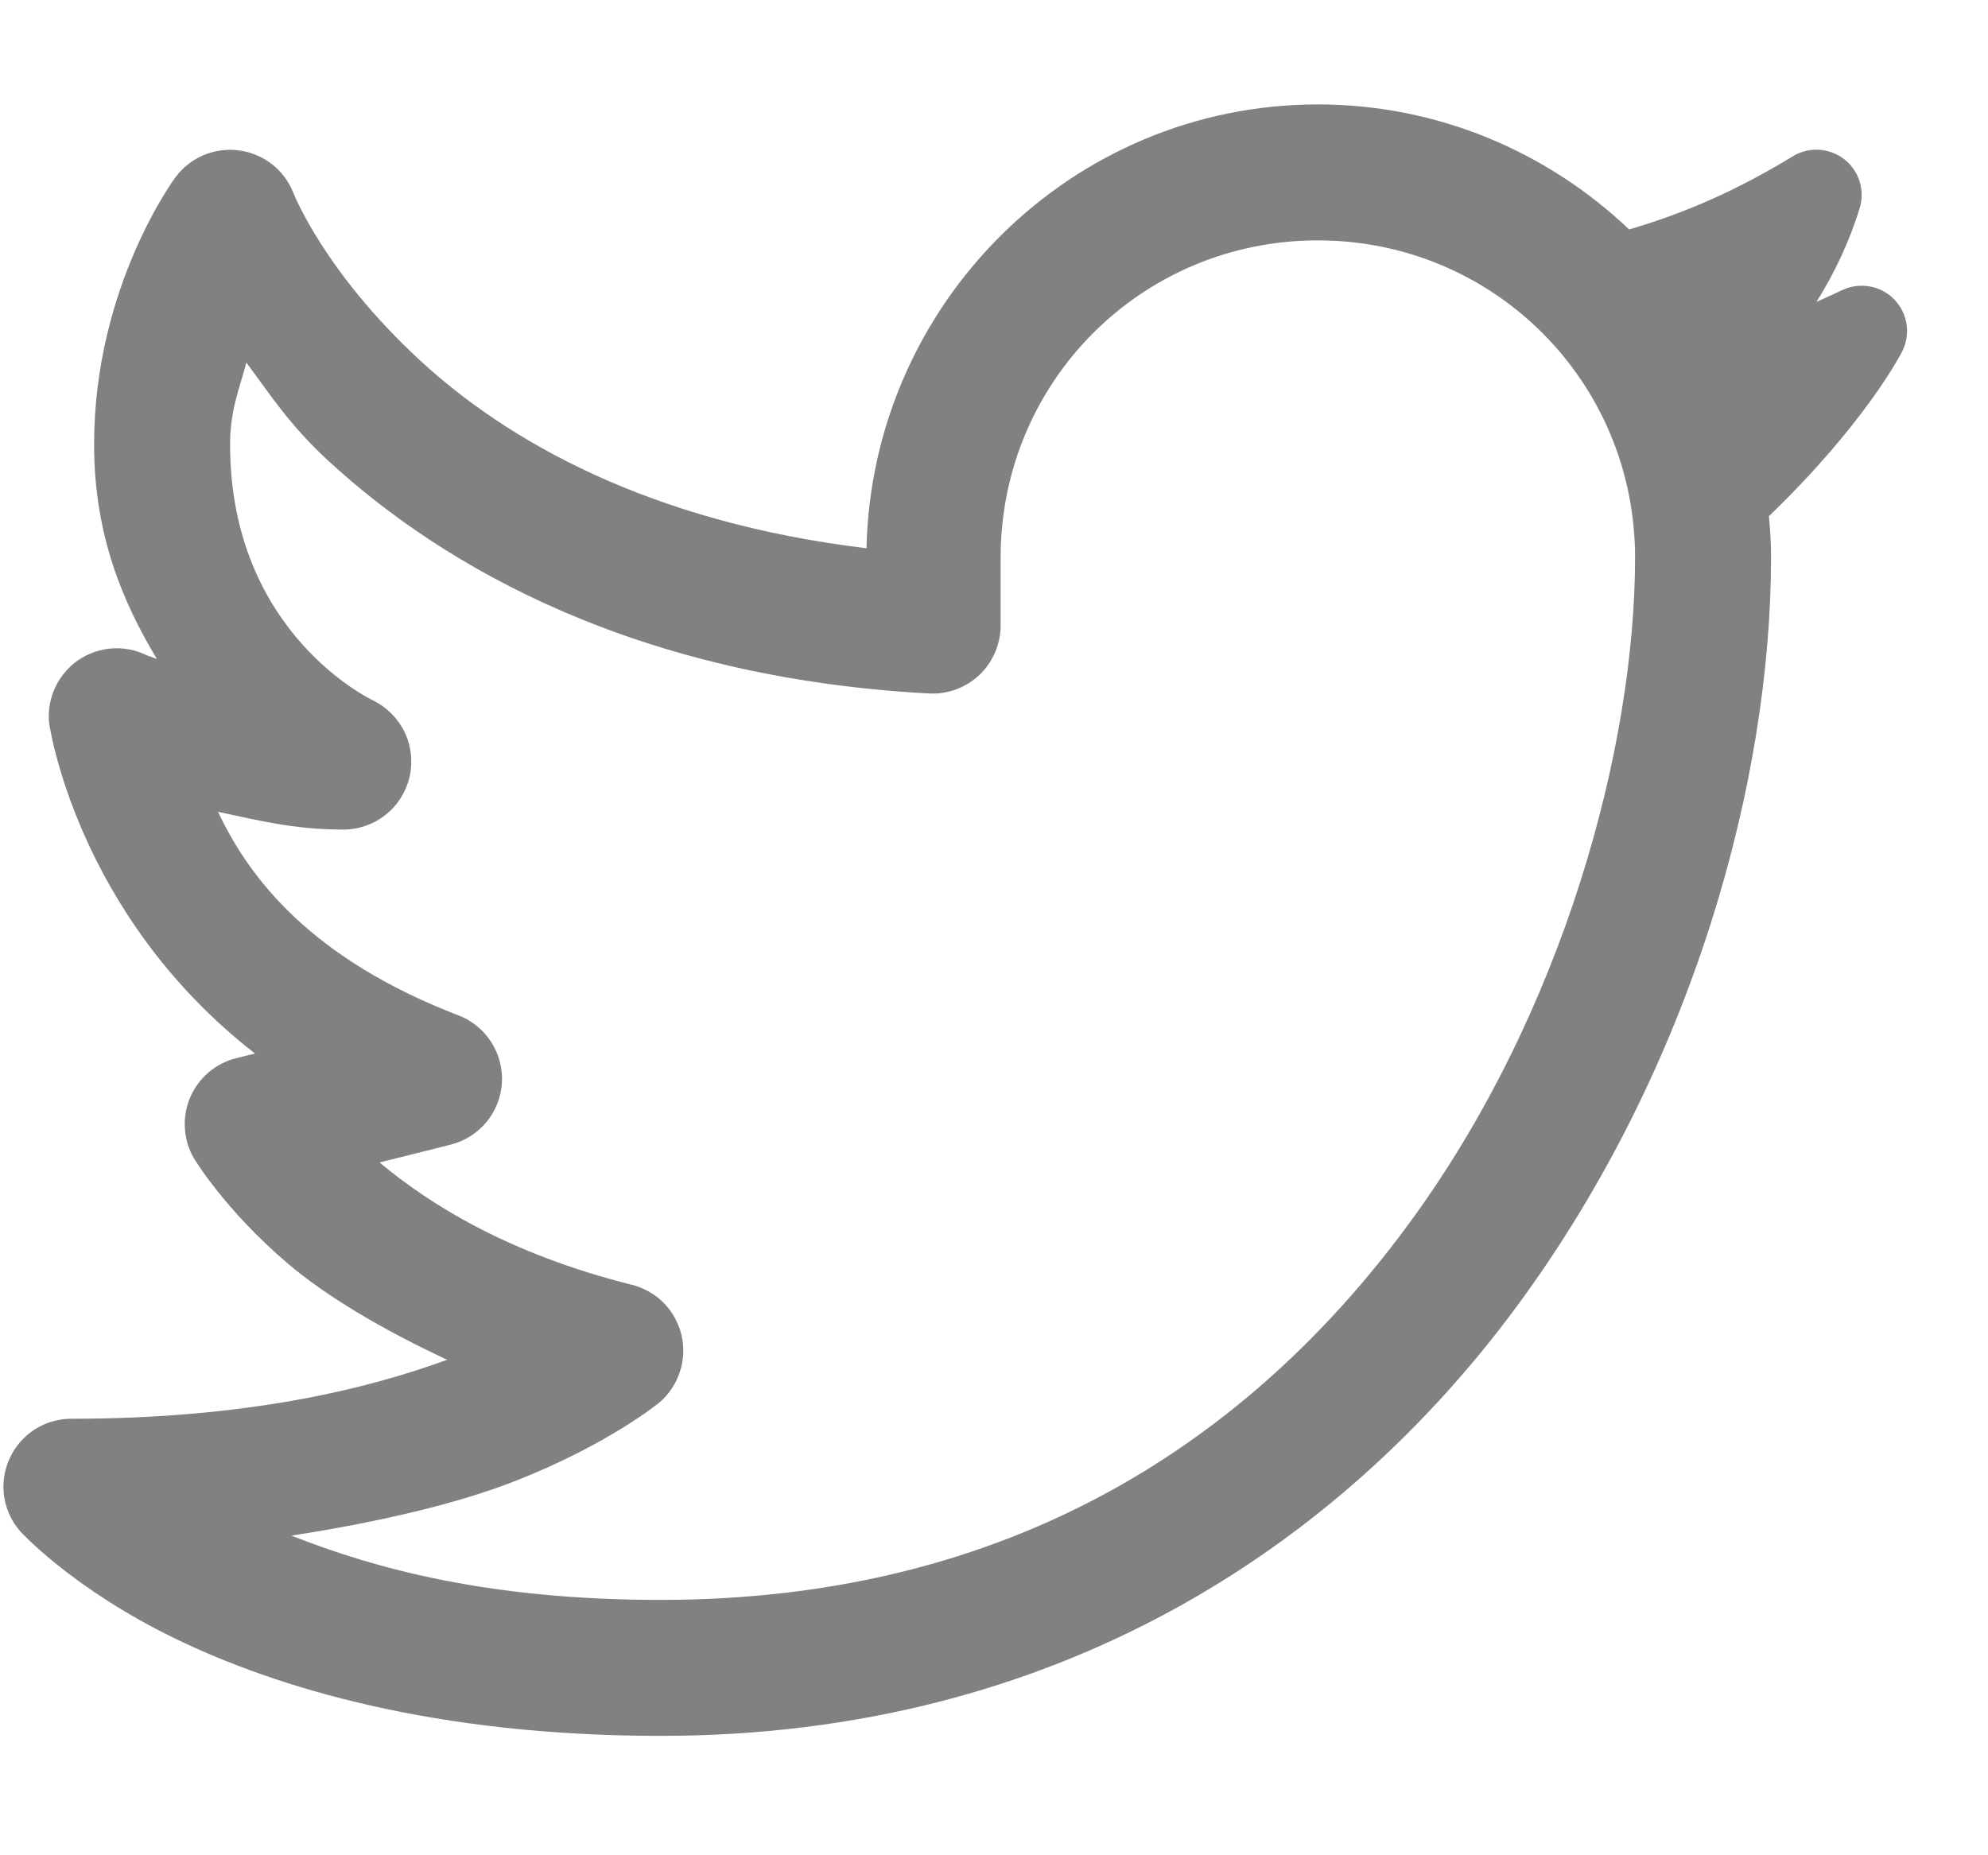 <svg width="15" height="14" viewBox="0 0 15 14" fill="none" xmlns="http://www.w3.org/2000/svg">
<path d="M9.943 0.788C8.086 0.788 6.579 2.289 6.538 4.137C4.896 3.94 3.827 3.326 3.171 2.721C2.443 2.05 2.213 1.454 2.213 1.454C2.179 1.369 2.124 1.295 2.052 1.239C1.98 1.183 1.894 1.147 1.804 1.135C1.714 1.123 1.622 1.135 1.538 1.17C1.454 1.205 1.381 1.262 1.326 1.335C1.326 1.335 0.71 2.156 0.71 3.353C0.71 4.037 0.926 4.544 1.184 4.973C1.174 4.968 1.11 4.946 1.11 4.946C1.028 4.905 0.937 4.887 0.846 4.893C0.755 4.899 0.667 4.93 0.591 4.981C0.516 5.033 0.456 5.104 0.417 5.186C0.378 5.269 0.362 5.361 0.37 5.452C0.37 5.452 0.567 6.895 1.924 7.95L1.783 7.985C1.706 8.004 1.634 8.041 1.574 8.092C1.514 8.144 1.466 8.208 1.435 8.281C1.404 8.354 1.39 8.433 1.395 8.512C1.399 8.591 1.422 8.668 1.461 8.737C1.461 8.737 1.691 9.126 2.173 9.536C2.459 9.779 2.879 10.03 3.374 10.261C2.766 10.483 1.86 10.706 0.539 10.706C0.44 10.706 0.344 10.734 0.261 10.787C0.178 10.841 0.112 10.917 0.072 11.007C0.031 11.096 0.017 11.196 0.031 11.293C0.046 11.391 0.088 11.482 0.153 11.556C0.153 11.556 0.545 11.988 1.32 12.364C2.095 12.74 3.288 13.099 4.985 13.099C7.967 13.099 10.109 11.669 11.446 9.856C12.783 8.043 13.363 5.87 13.363 4.208C13.363 4.102 13.357 3.998 13.347 3.895C14.069 3.2 14.34 2.677 14.353 2.651C14.418 2.521 14.394 2.364 14.293 2.26C14.193 2.156 14.037 2.127 13.904 2.187L13.849 2.213C13.801 2.235 13.754 2.257 13.706 2.278C13.845 2.056 13.955 1.819 14.031 1.574C14.074 1.438 14.028 1.29 13.916 1.202C13.803 1.115 13.649 1.105 13.528 1.179C13.11 1.434 12.709 1.611 12.292 1.731C11.678 1.148 10.852 0.788 9.943 0.788ZM9.943 1.814C11.271 1.814 12.337 2.88 12.337 4.208C12.337 5.623 11.806 7.64 10.621 9.247C9.436 10.854 7.645 12.073 4.985 12.073C3.697 12.073 2.841 11.841 2.199 11.588C2.871 11.484 3.45 11.345 3.866 11.184C4.587 10.905 4.977 10.582 4.977 10.582C5.048 10.521 5.101 10.441 5.13 10.351C5.16 10.262 5.163 10.166 5.142 10.075C5.12 9.983 5.074 9.899 5.008 9.832C4.942 9.765 4.858 9.718 4.767 9.695C3.836 9.462 3.239 9.086 2.864 8.772L3.399 8.638C3.505 8.612 3.599 8.552 3.669 8.469C3.739 8.385 3.78 8.281 3.787 8.172C3.794 8.063 3.765 7.955 3.706 7.863C3.648 7.772 3.561 7.701 3.459 7.662C2.349 7.235 1.883 6.631 1.645 6.126C1.935 6.186 2.205 6.26 2.591 6.26C2.706 6.26 2.818 6.221 2.909 6.149C3 6.077 3.063 5.977 3.09 5.864C3.116 5.752 3.104 5.634 3.055 5.529C3.006 5.425 2.923 5.34 2.82 5.288C2.82 5.288 1.736 4.789 1.736 3.353C1.736 3.095 1.807 2.932 1.859 2.736C2.038 2.977 2.186 3.209 2.475 3.475C3.355 4.287 4.81 5.115 7.009 5.233C7.079 5.237 7.148 5.226 7.214 5.202C7.279 5.178 7.339 5.141 7.39 5.093C7.44 5.045 7.48 4.988 7.508 4.923C7.535 4.859 7.55 4.791 7.55 4.721V4.208C7.55 2.88 8.615 1.814 9.943 1.814Z" fill="#818181"/>
</svg>
